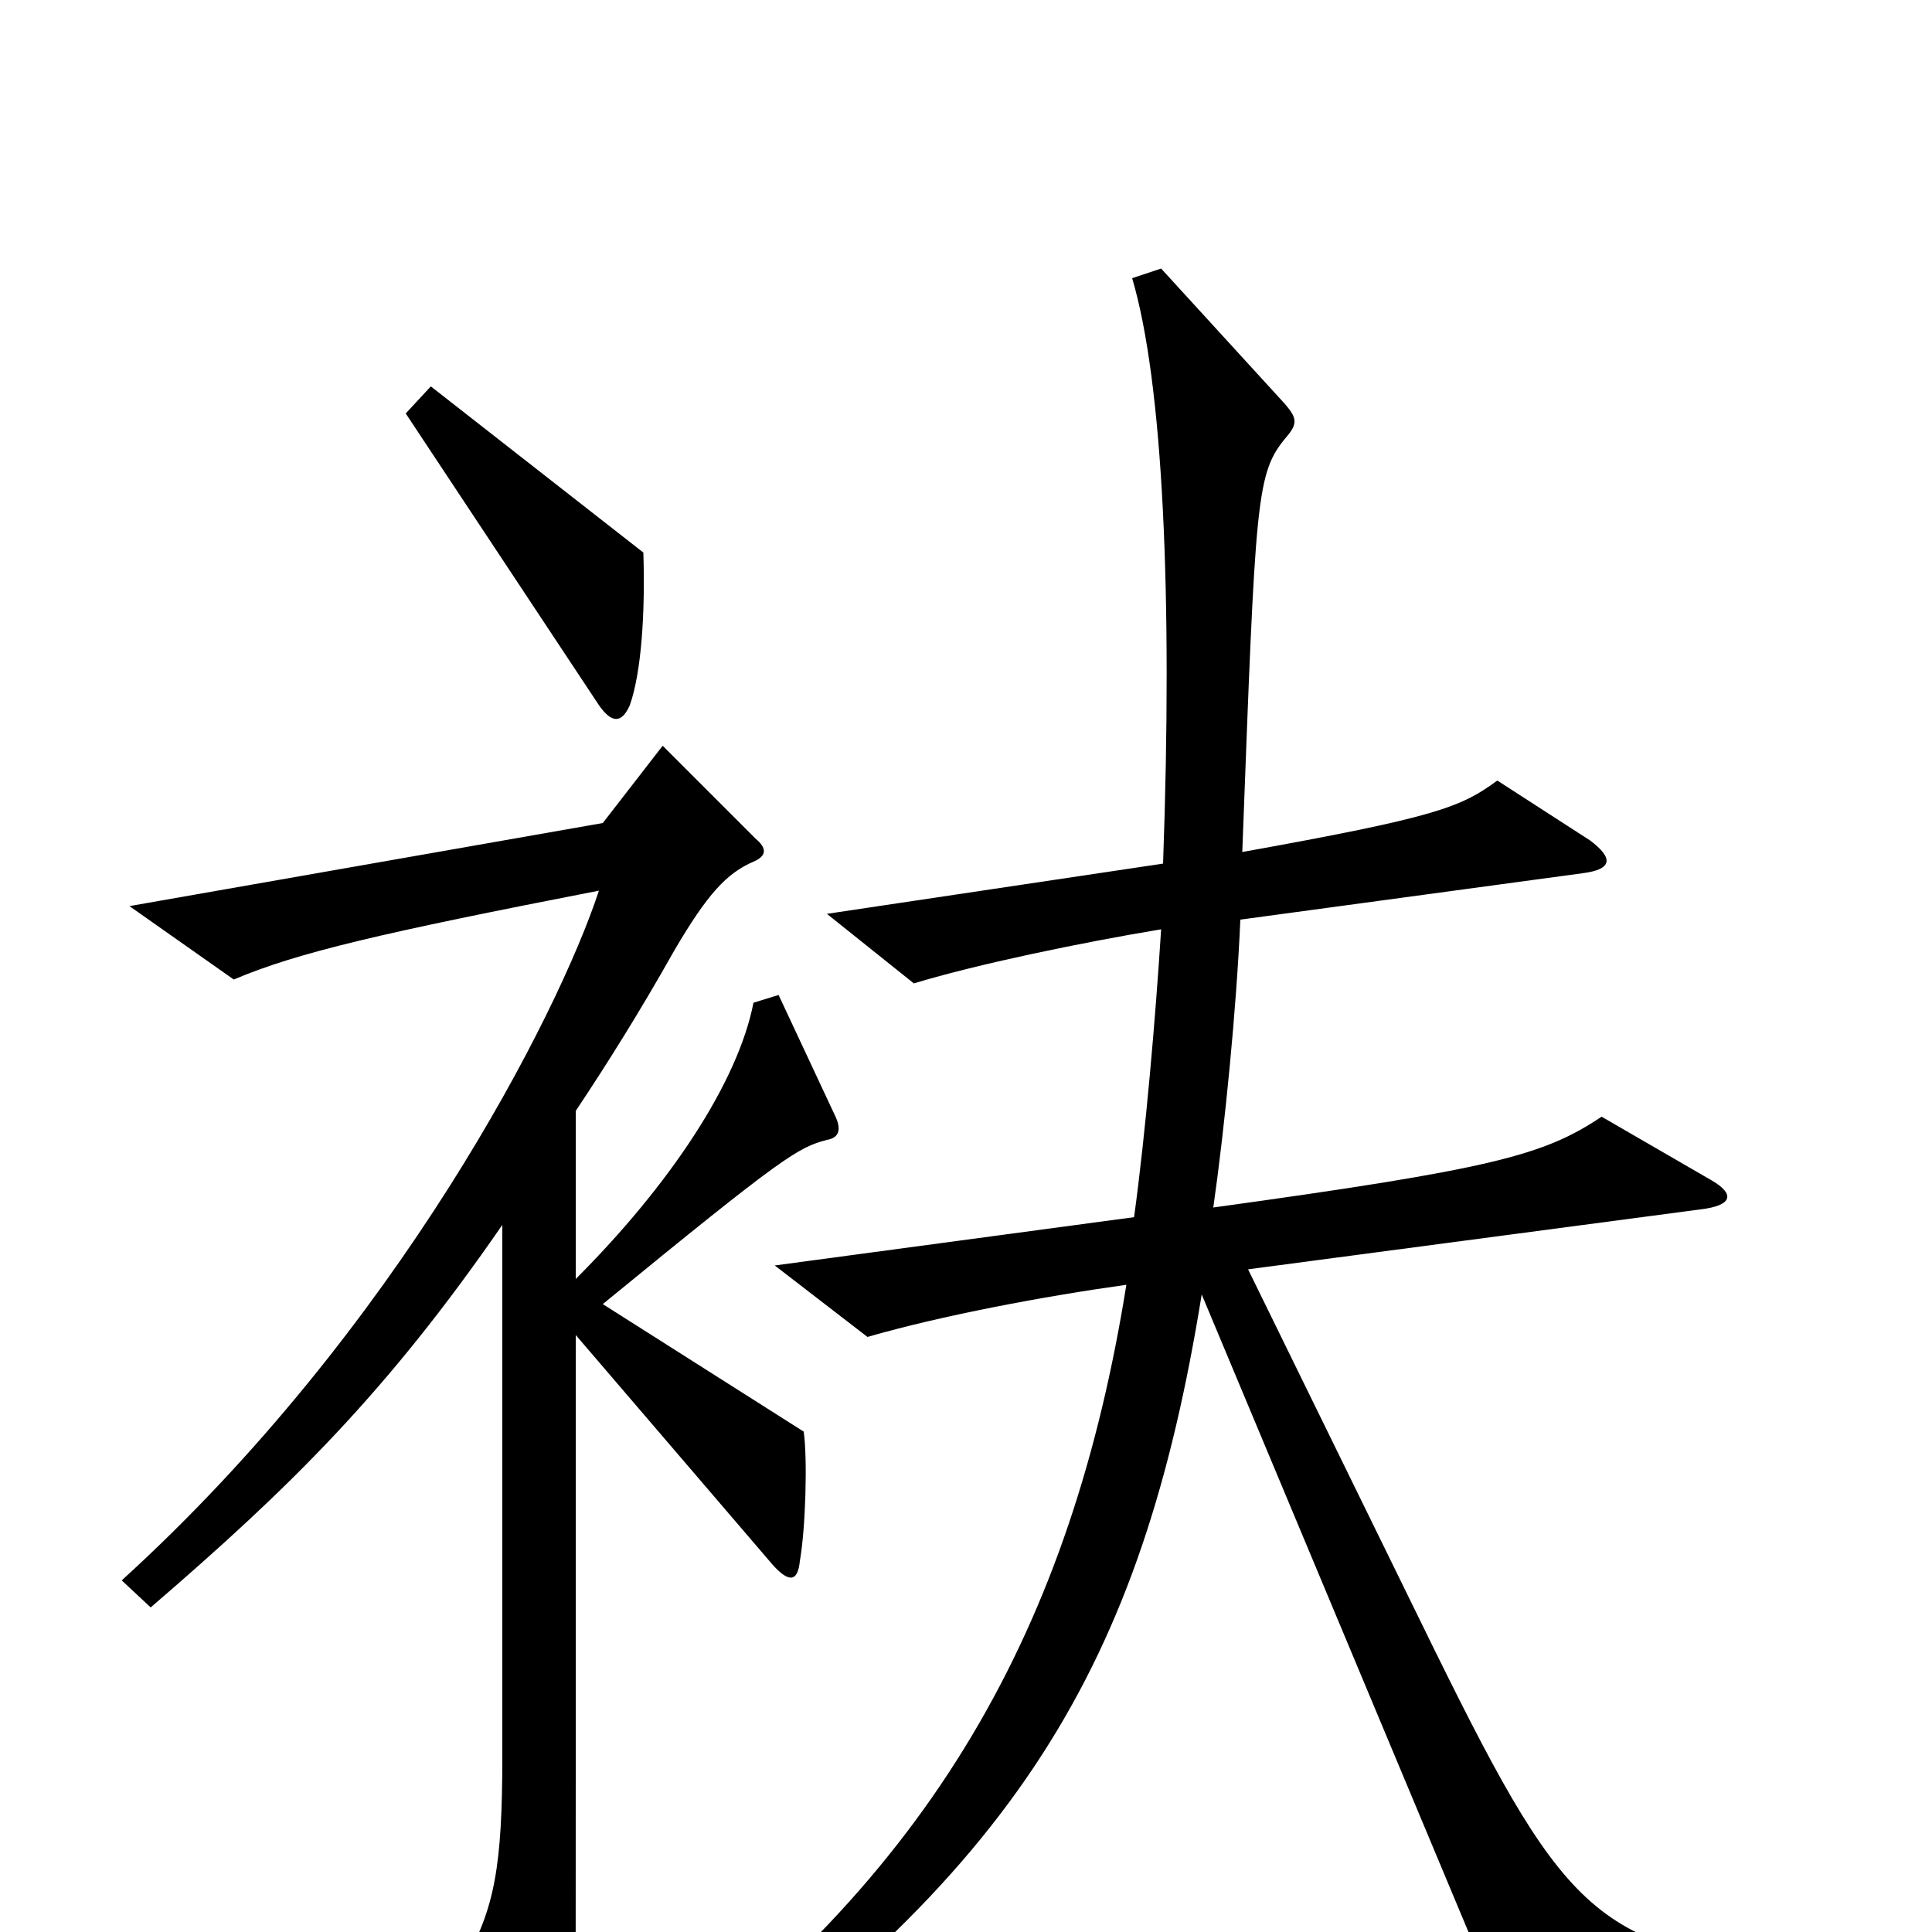<svg xmlns="http://www.w3.org/2000/svg" viewBox="0 -1000 1000 1000">
	<path fill="#000000" d="M333 -714L223 -800L210 -786L310 -635C317 -625 322 -626 326 -635C332 -652 334 -683 333 -714ZM944 40V21C828 9 813 -3 743 -145L646 -343L880 -374C897 -376 898 -382 886 -389L829 -422C799 -402 773 -395 628 -375C634 -417 640 -478 642 -524L819 -548C835 -550 835 -556 823 -565L775 -596C756 -582 743 -577 643 -559C650 -744 650 -755 666 -774C672 -781 671 -784 665 -791L601 -861L586 -856C602 -802 607 -692 602 -553L428 -527L473 -491C506 -501 559 -512 601 -519C598 -472 593 -414 587 -370L401 -345L449 -308C487 -319 540 -329 583 -335C555 -160 484 -28 325 85L338 101C527 -30 591 -138 622 -330L781 50ZM432 -423L403 -485L390 -481C382 -440 347 -387 298 -338V-425C314 -449 331 -476 349 -508C366 -537 376 -548 390 -554C397 -557 397 -561 391 -566L343 -614L312 -574L67 -531L121 -493C154 -507 197 -517 310 -539C289 -475 206 -312 63 -182L78 -168C150 -230 200 -279 260 -366V-91C260 -34 256 -12 240 16L282 100C287 111 294 110 296 96C298 82 298 72 298 -79V-309L400 -190C409 -180 413 -182 414 -192C417 -209 418 -245 416 -259L312 -325C406 -402 413 -406 428 -410C434 -411 436 -415 432 -423Z"/>
</svg>